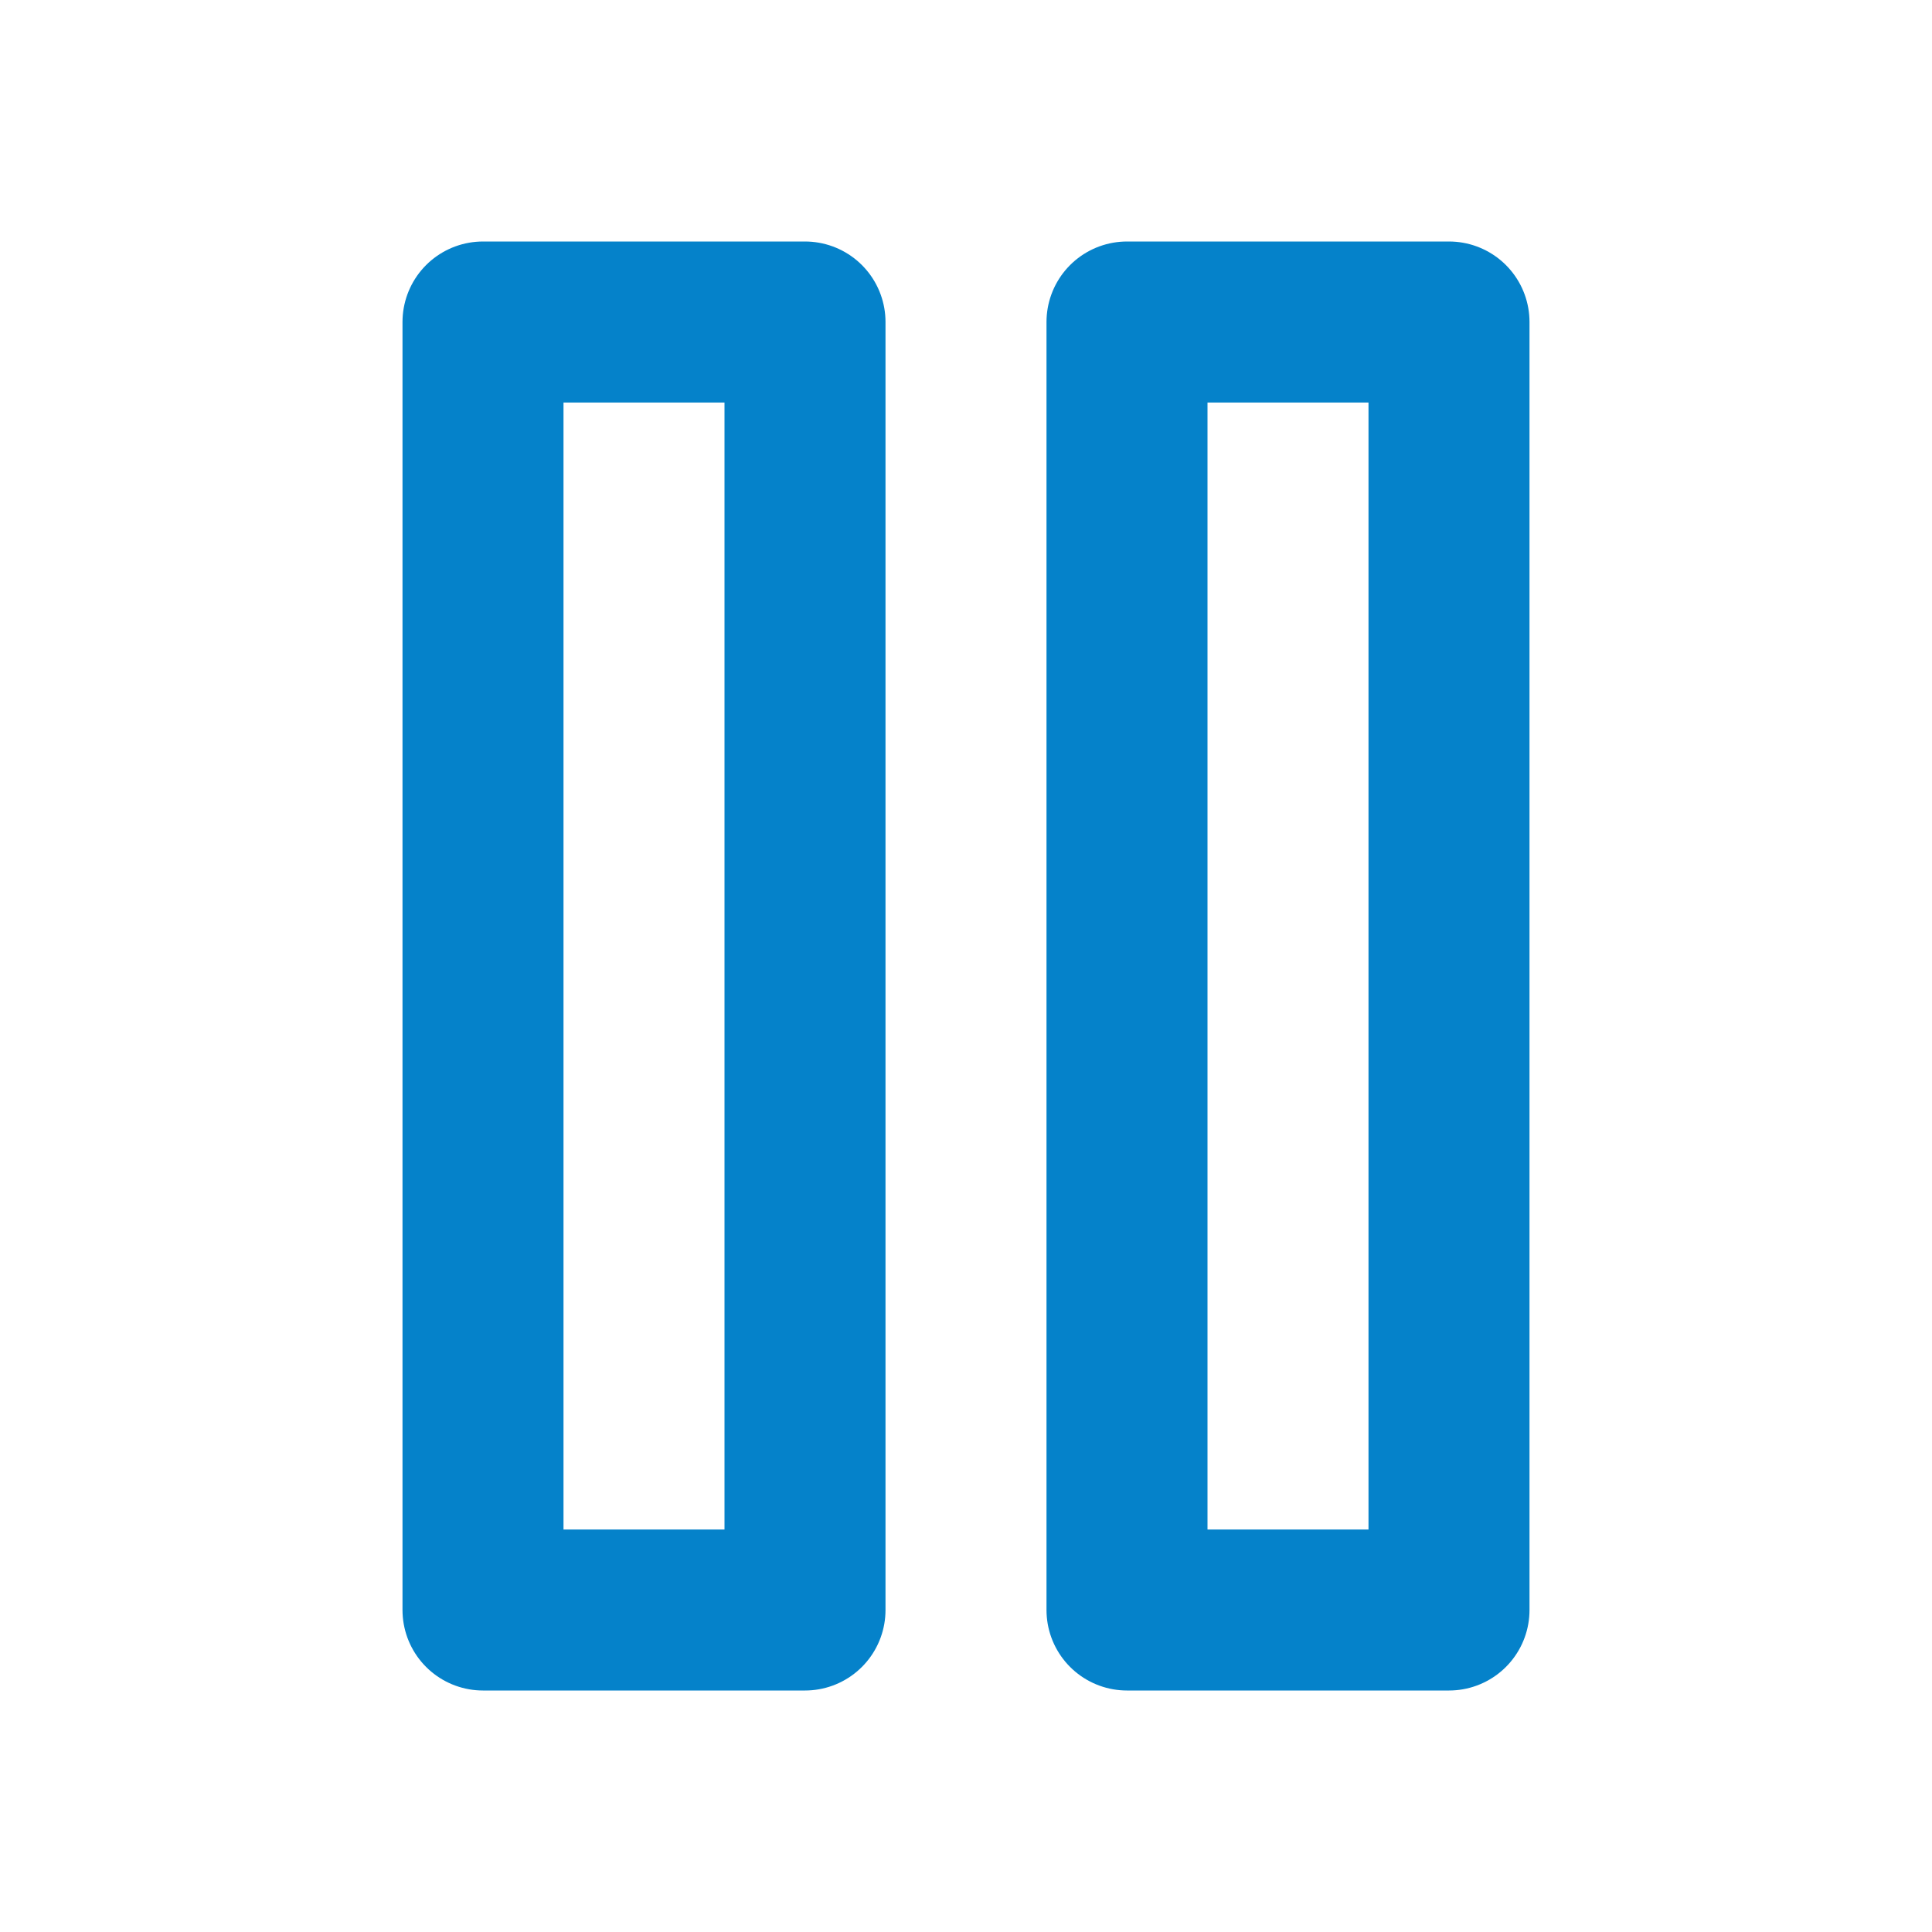 <svg xmlns="http://www.w3.org/2000/svg" width="24" height="24" viewBox="0 0 24 24" fill="none" stroke="#0582ca" stroke-width="2" stroke-linecap="round" stroke-linejoin="round" class="feather feather-pause">
	<rect x="6" y="4" width="4" height="16"></rect>
	<rect x="14" y="4" width="4" height="16"></rect>
</svg>
